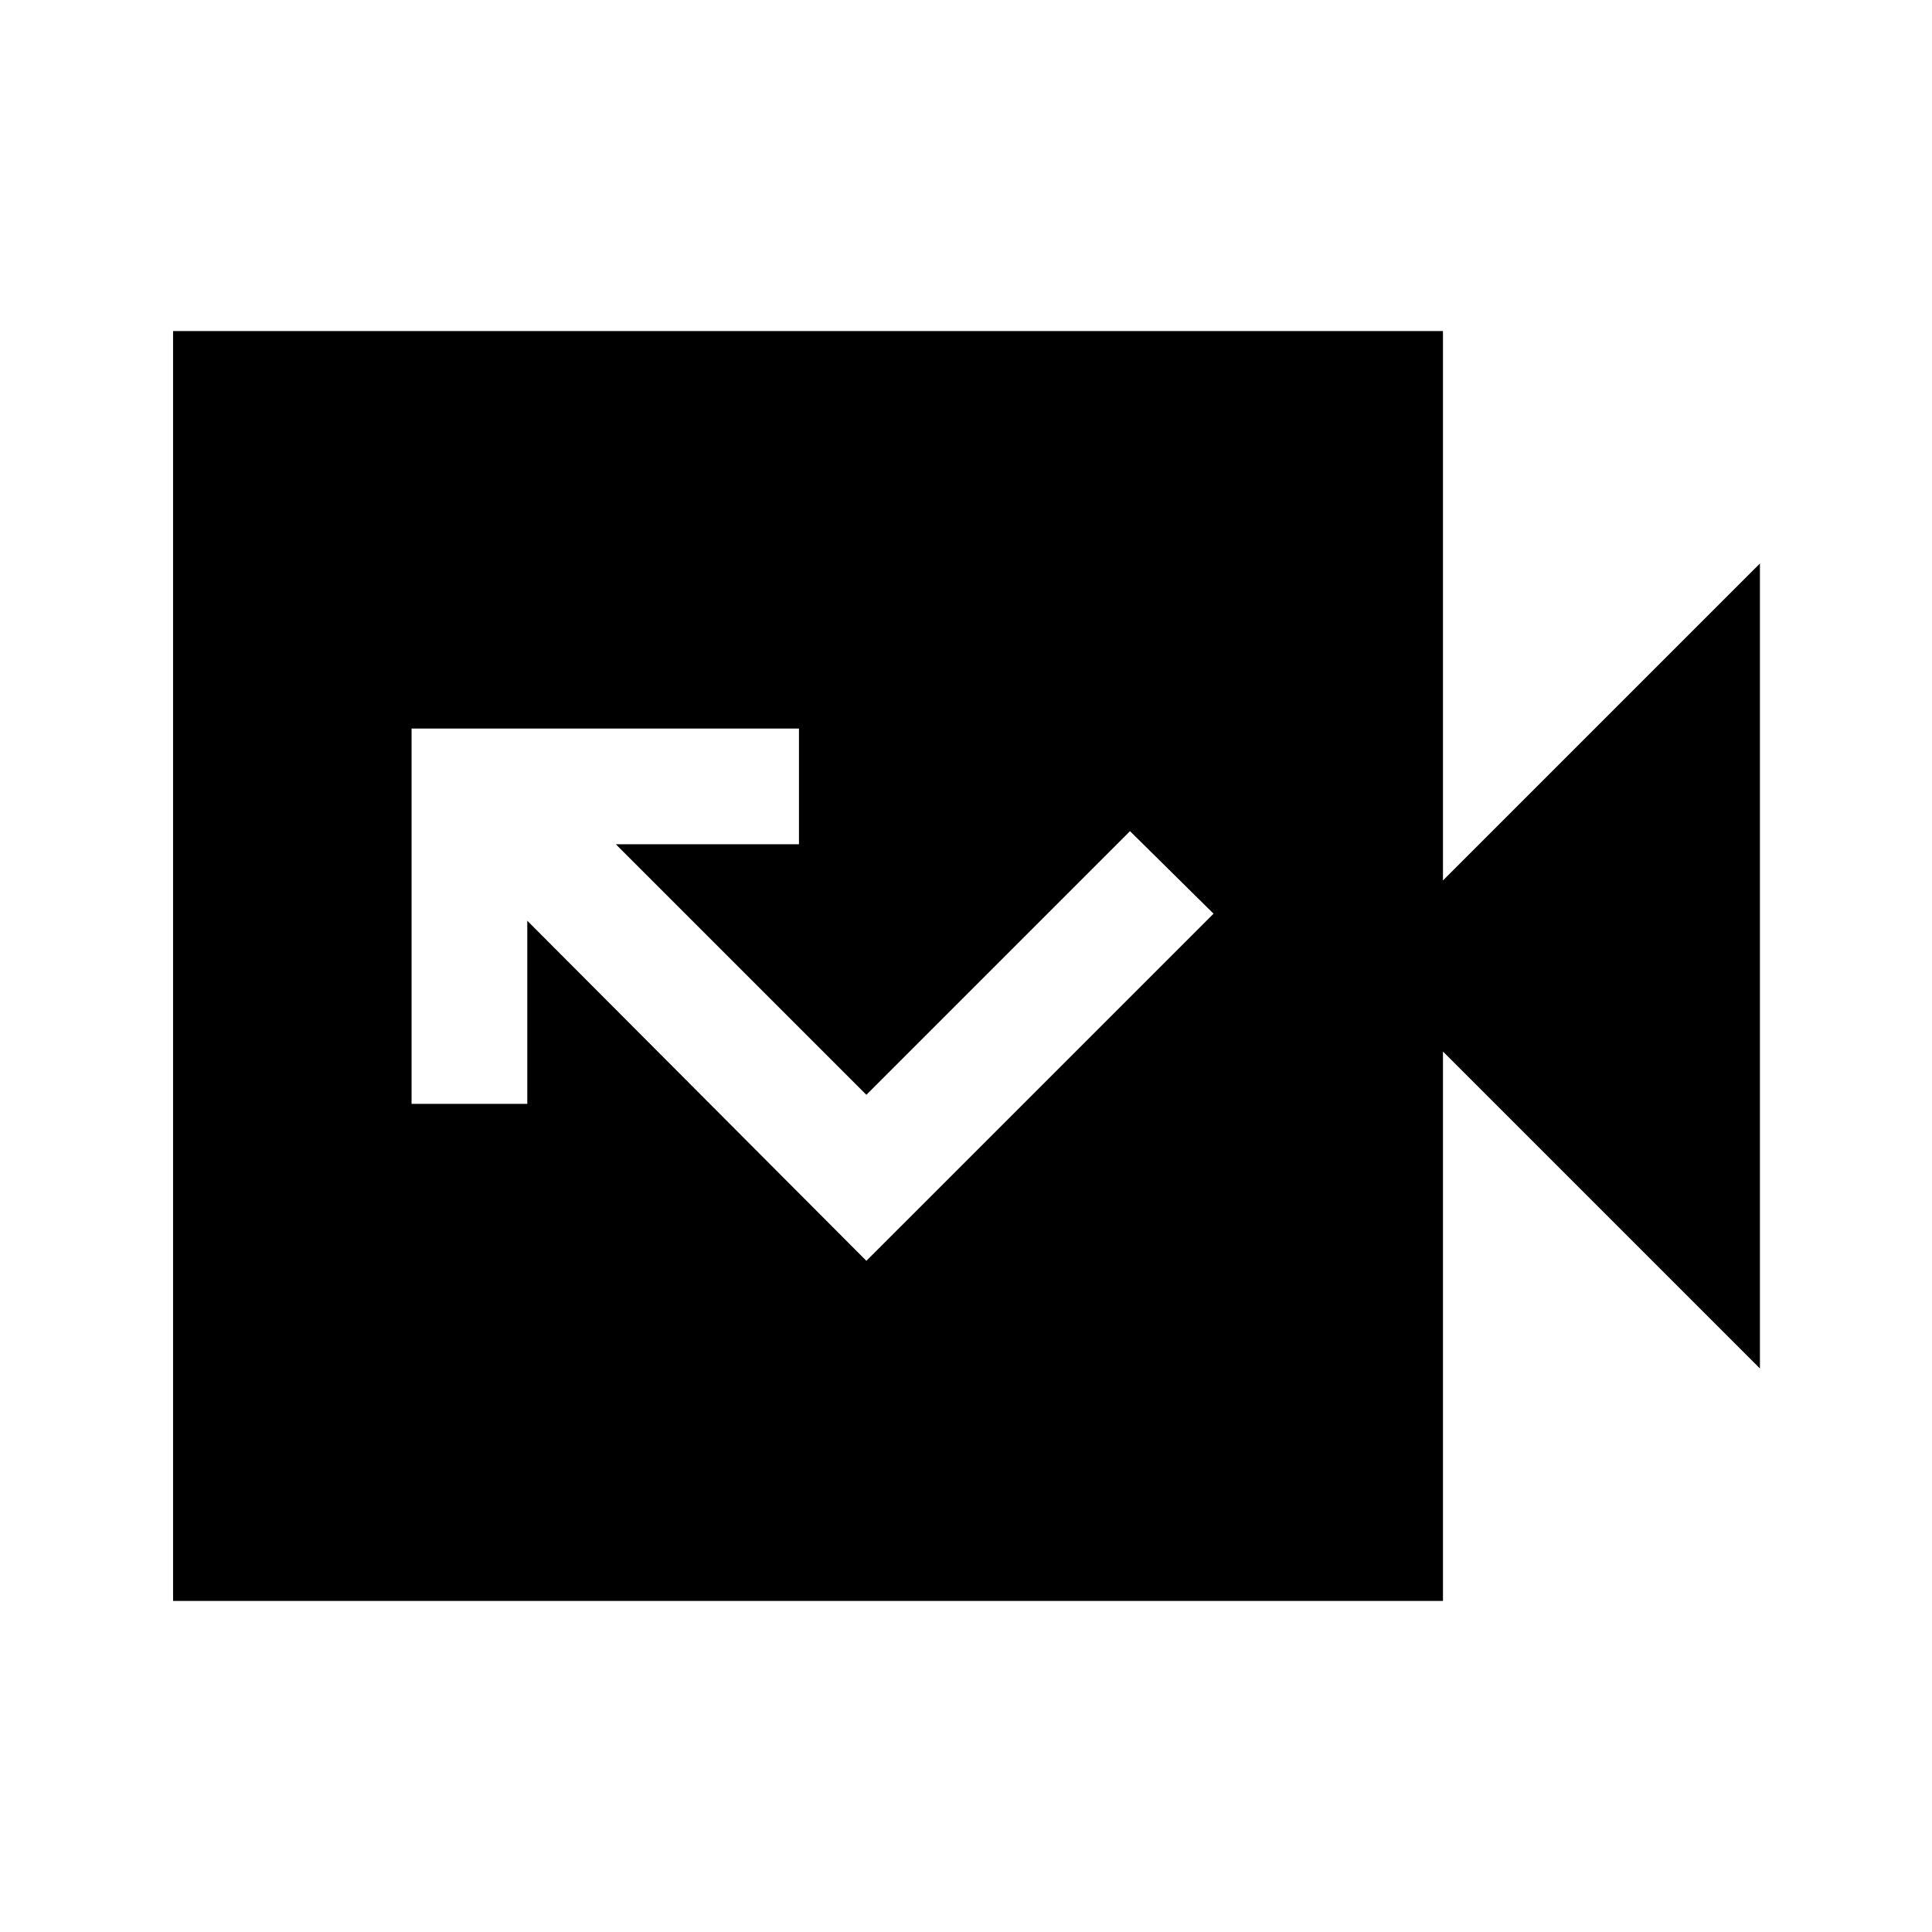 <svg xmlns="http://www.w3.org/2000/svg" height="48" viewBox="0 -960 960 960" width="48"><path d="M86-164.5v-631h631v273L874.5-680v400L717-437.5v273H86Zm344.5-169L603-506l-41.5-41-131 131L306-540.5h91V-598H204.5v186.5H262v-91l168.5 169Z"/></svg>